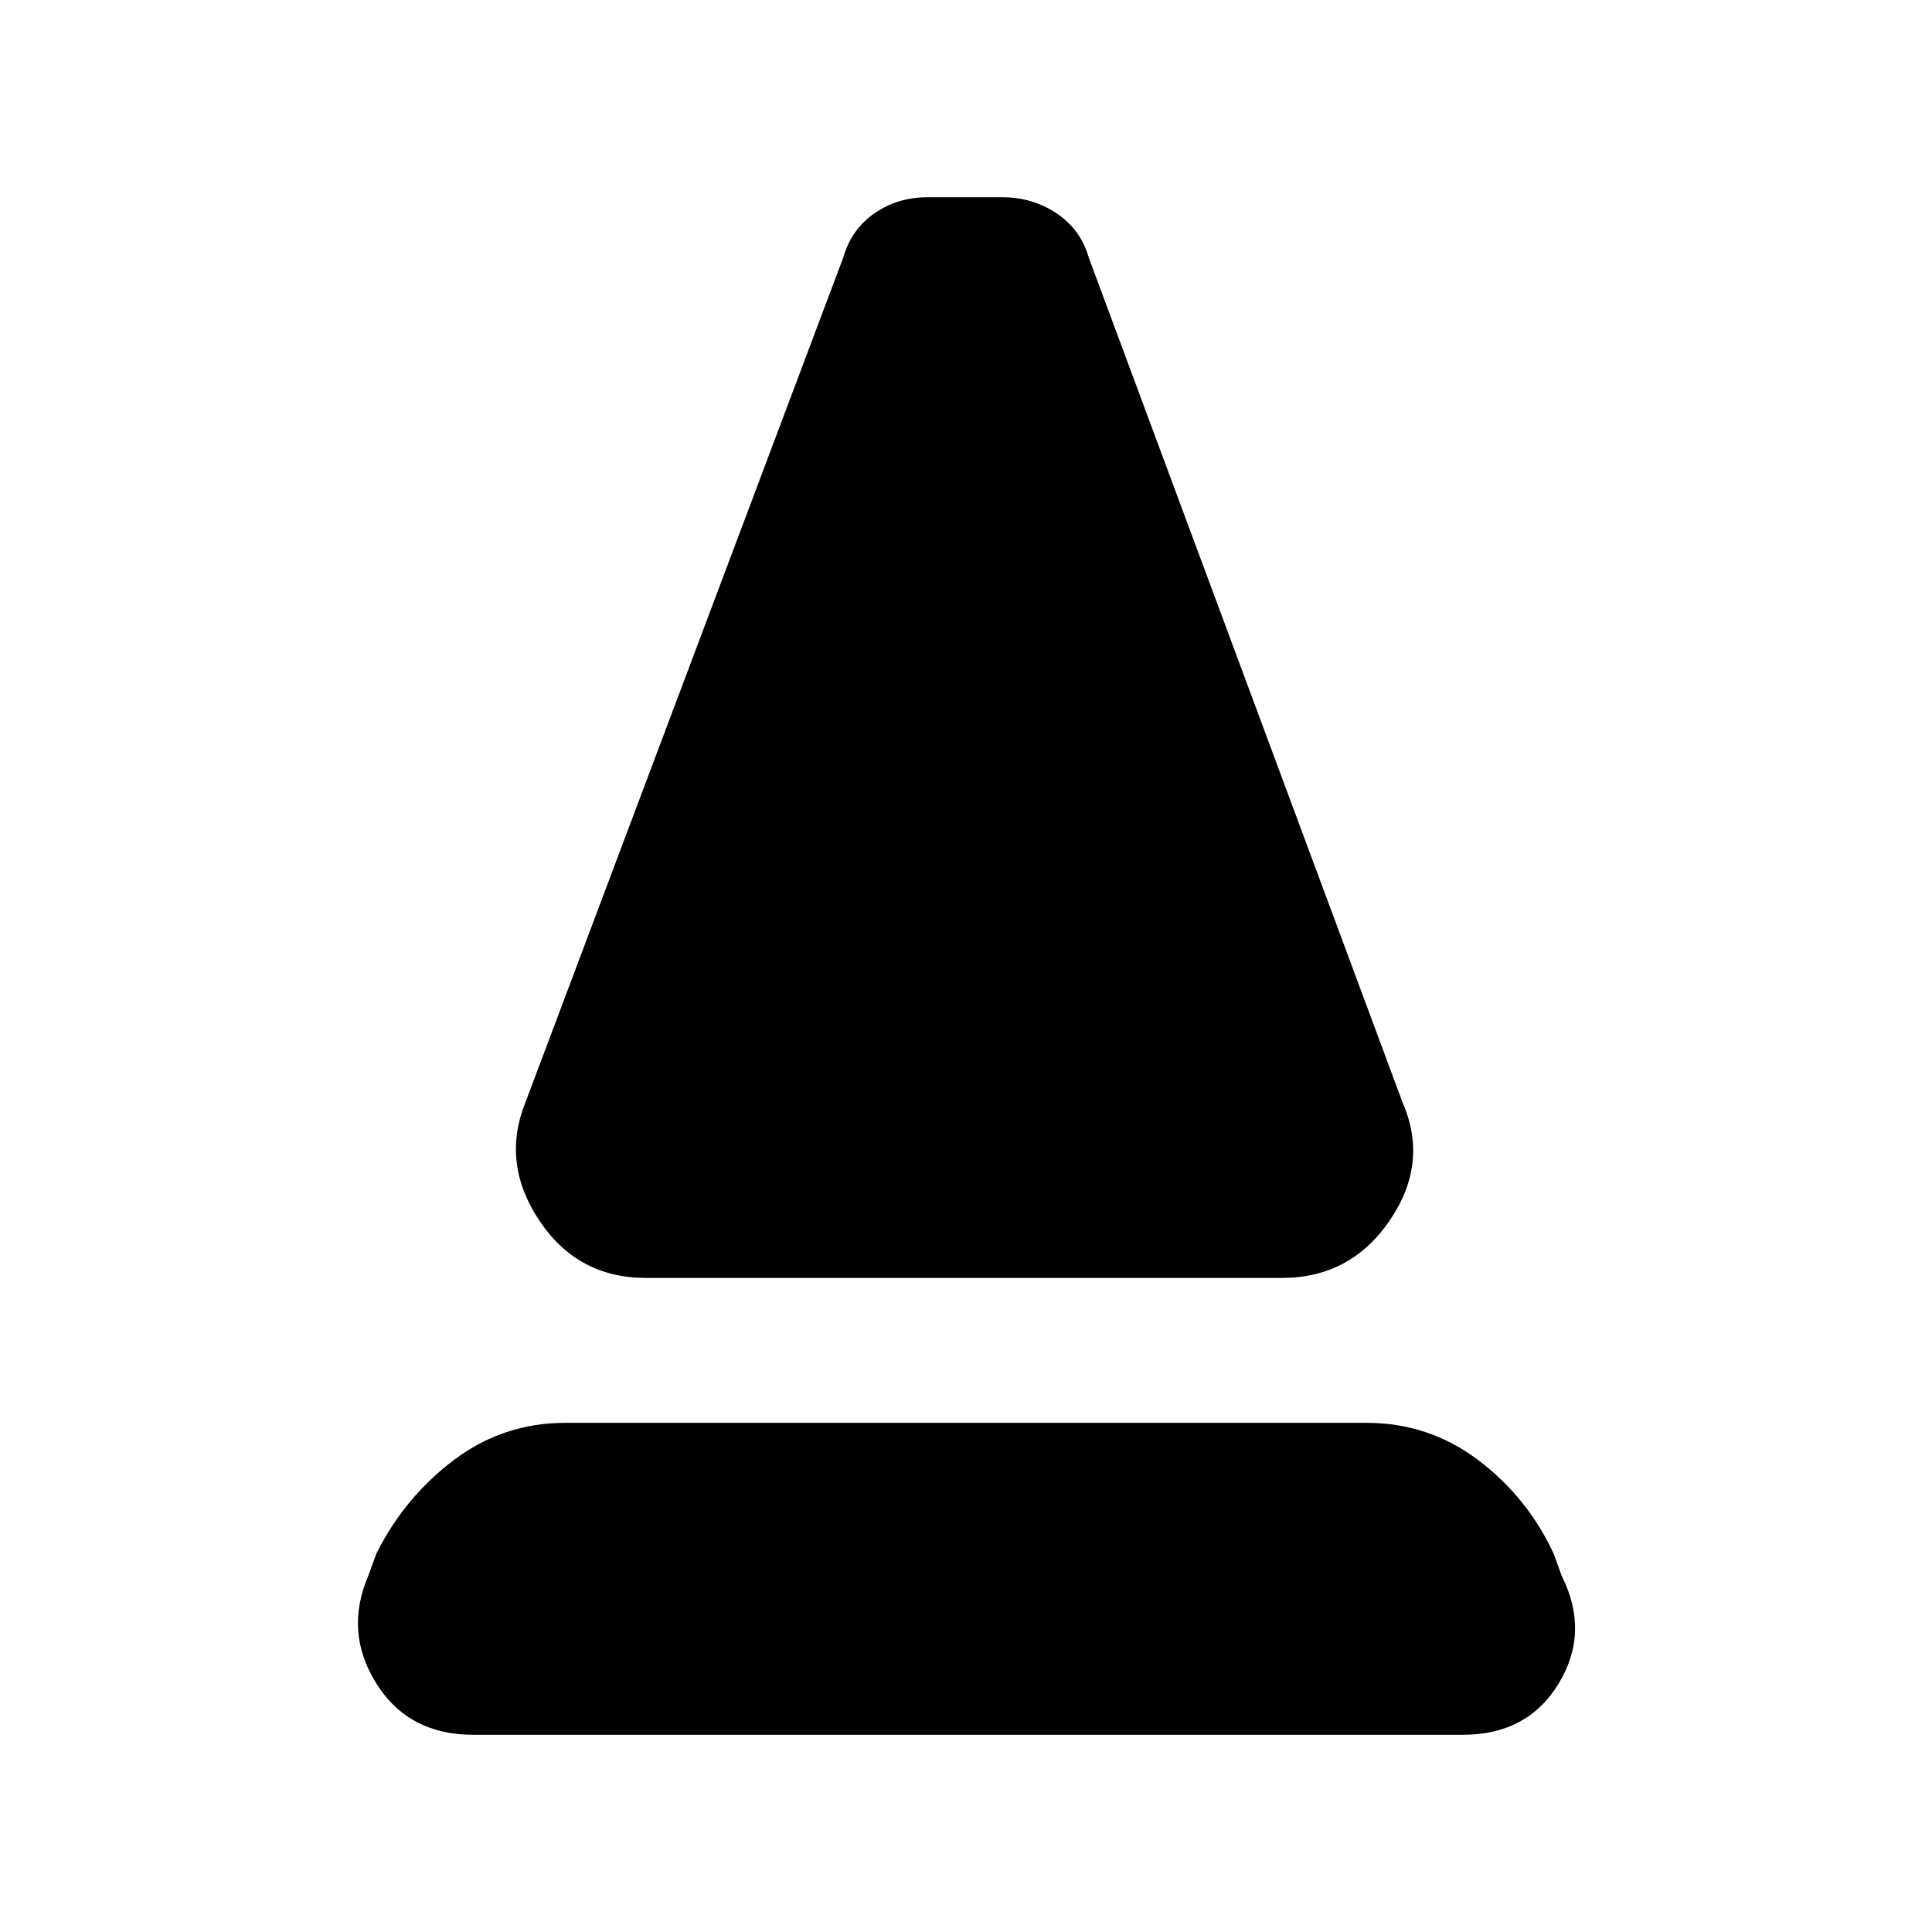 <svg xmlns="http://www.w3.org/2000/svg" height="20" viewBox="0 -960 960 960" width="20"><path d="M321-325q-34 0-53-28.5t-7-58.5l158-420q4-14 15.5-22t26.5-8h37q15 0 27 8t16 22l156 420q13 30-6.5 58.5T637-325H321ZM235-98q-32 0-48-25.5t-4-53.5l4-11q14-28 38.5-46.5T281-253h398q31 0 55.5 18.5T772-188l4 11q14 28-1.5 53.5T727-98H235Z"/></svg>